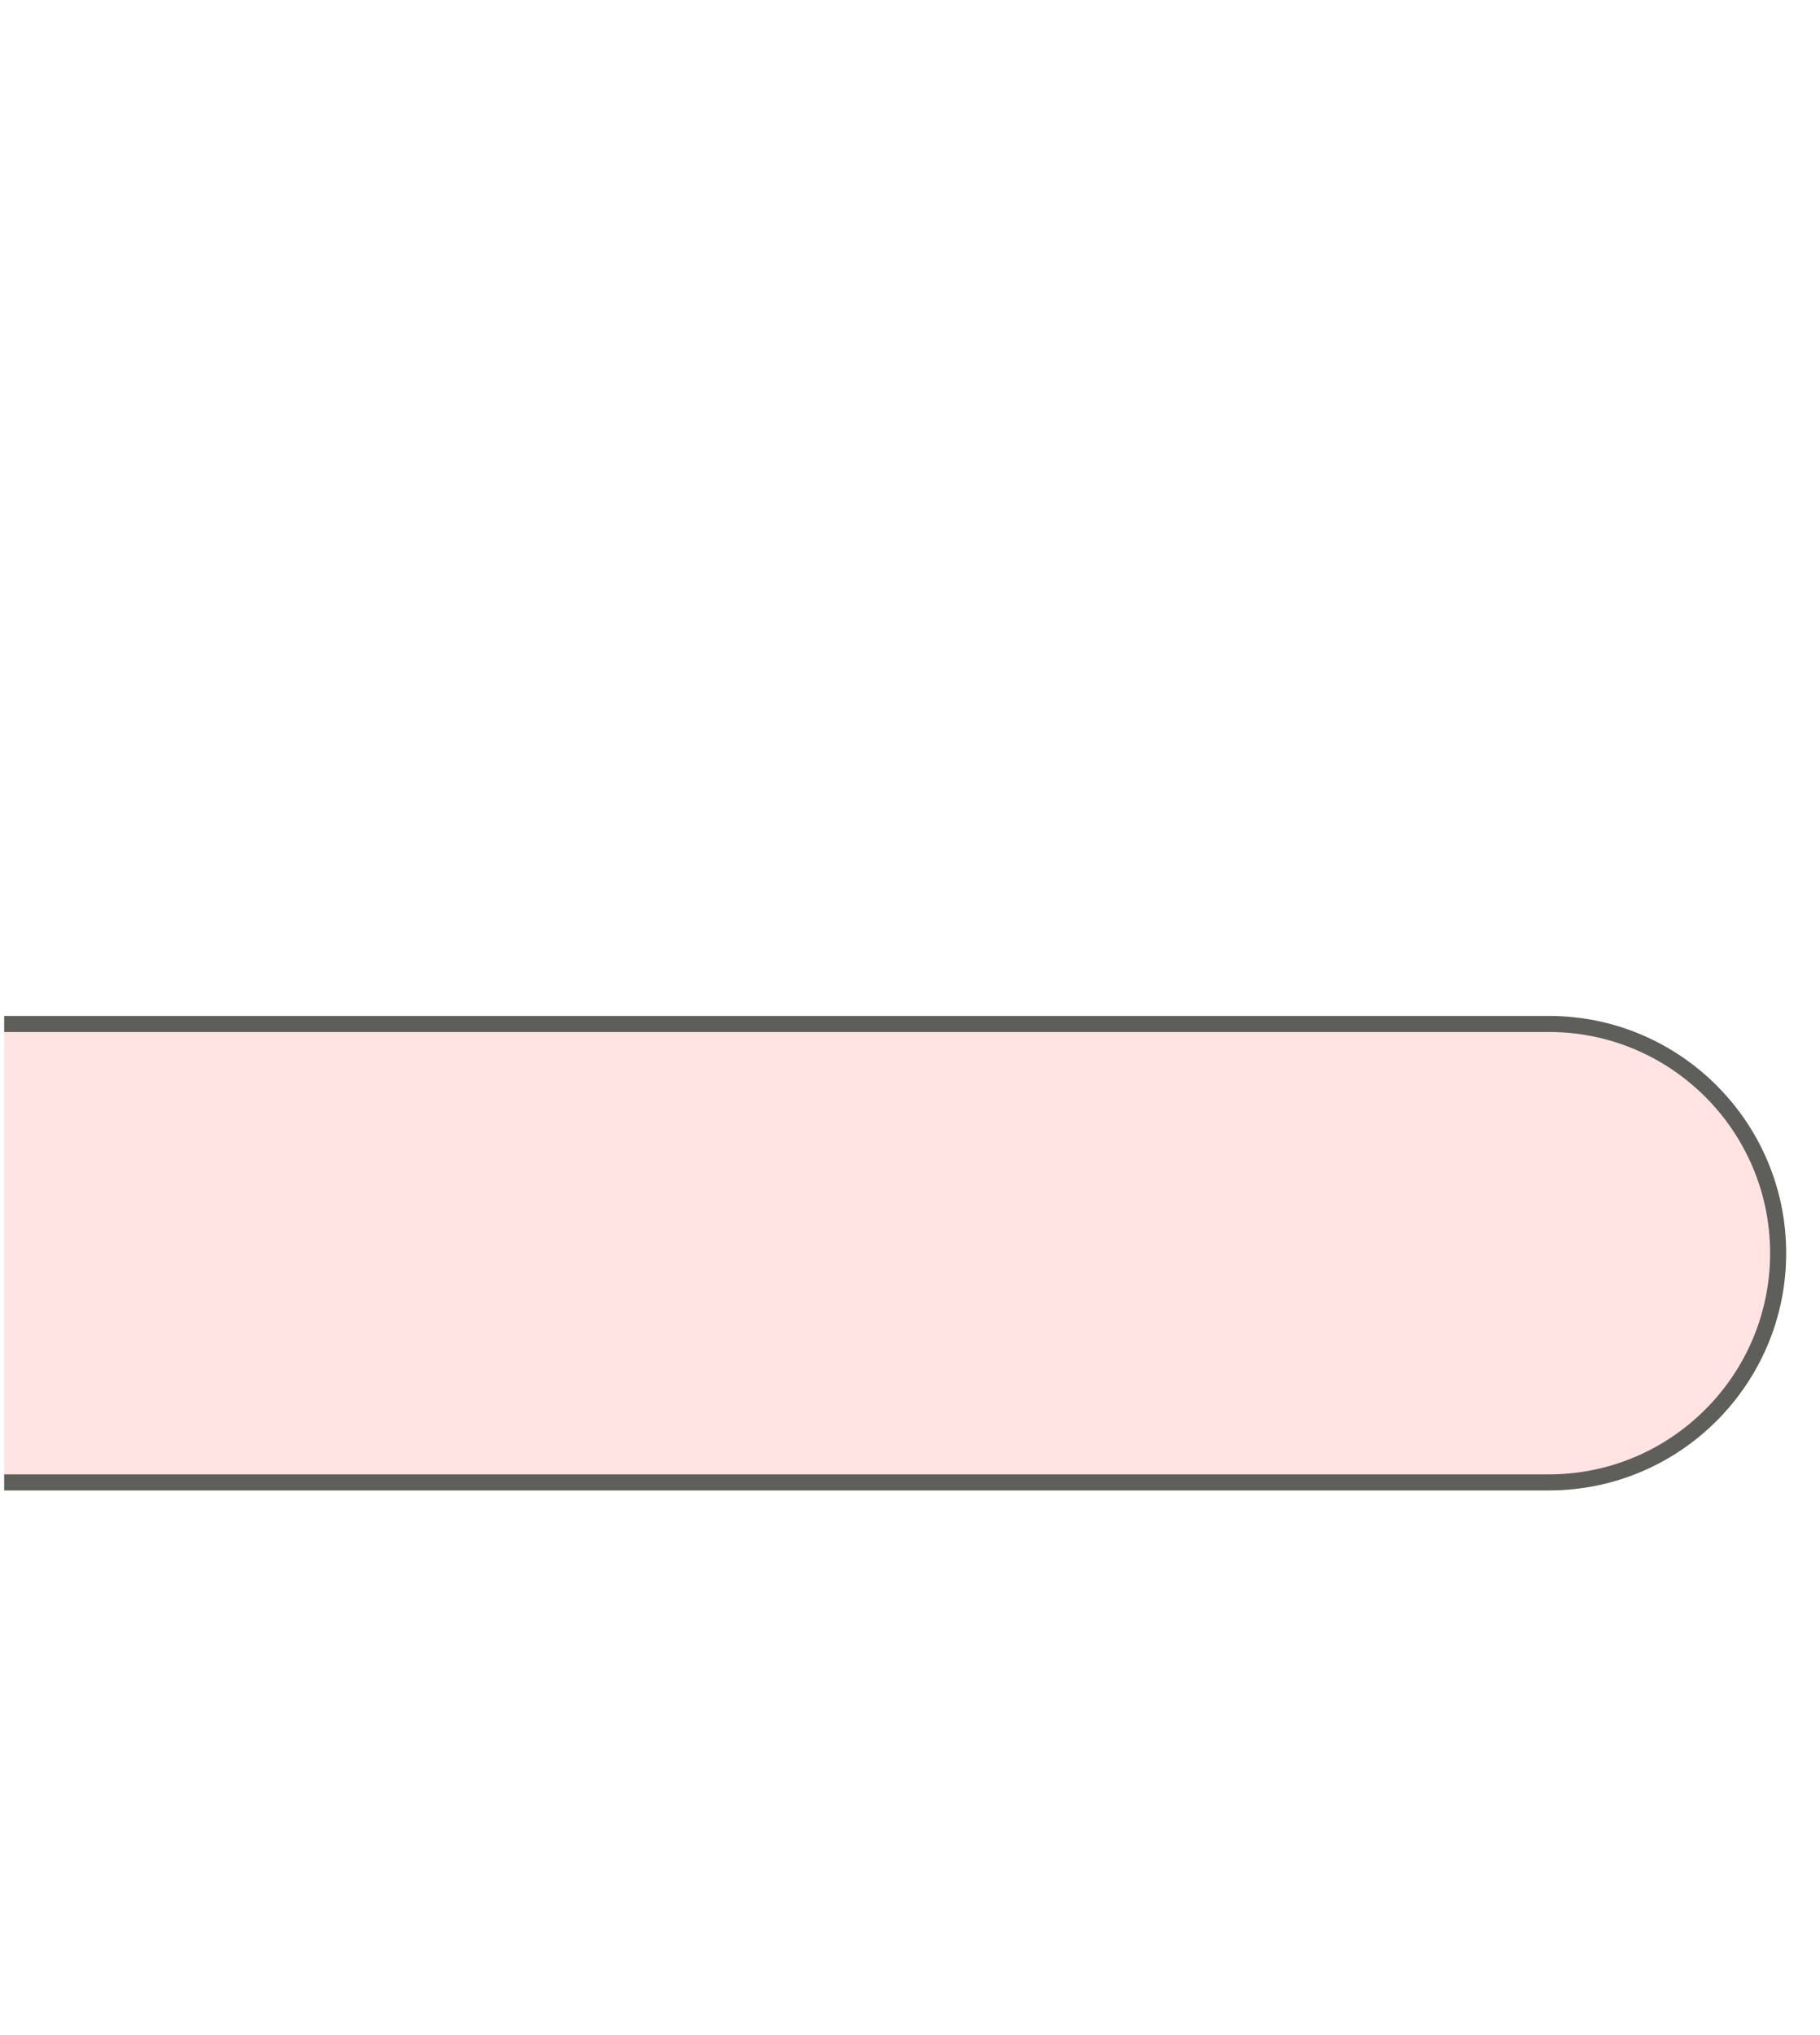 <svg width="17" height="19" viewBox="0 0 17 19" fill="none" xmlns="http://www.w3.org/2000/svg">
<path d="M0.039 9.56H14.469C15.649 9.56 16.609 10.52 16.609 11.7C16.609 12.88 15.649 13.84 14.469 13.84H0.039" fill="#FFE4E3"/>
<path d="M0.039 9.56H14.469C15.649 9.56 16.609 10.52 16.609 11.7C16.609 12.88 15.649 13.84 14.469 13.84H0.039" stroke="#5E5E5A" stroke-width="0.15" stroke-miterlimit="10"/>
</svg>
